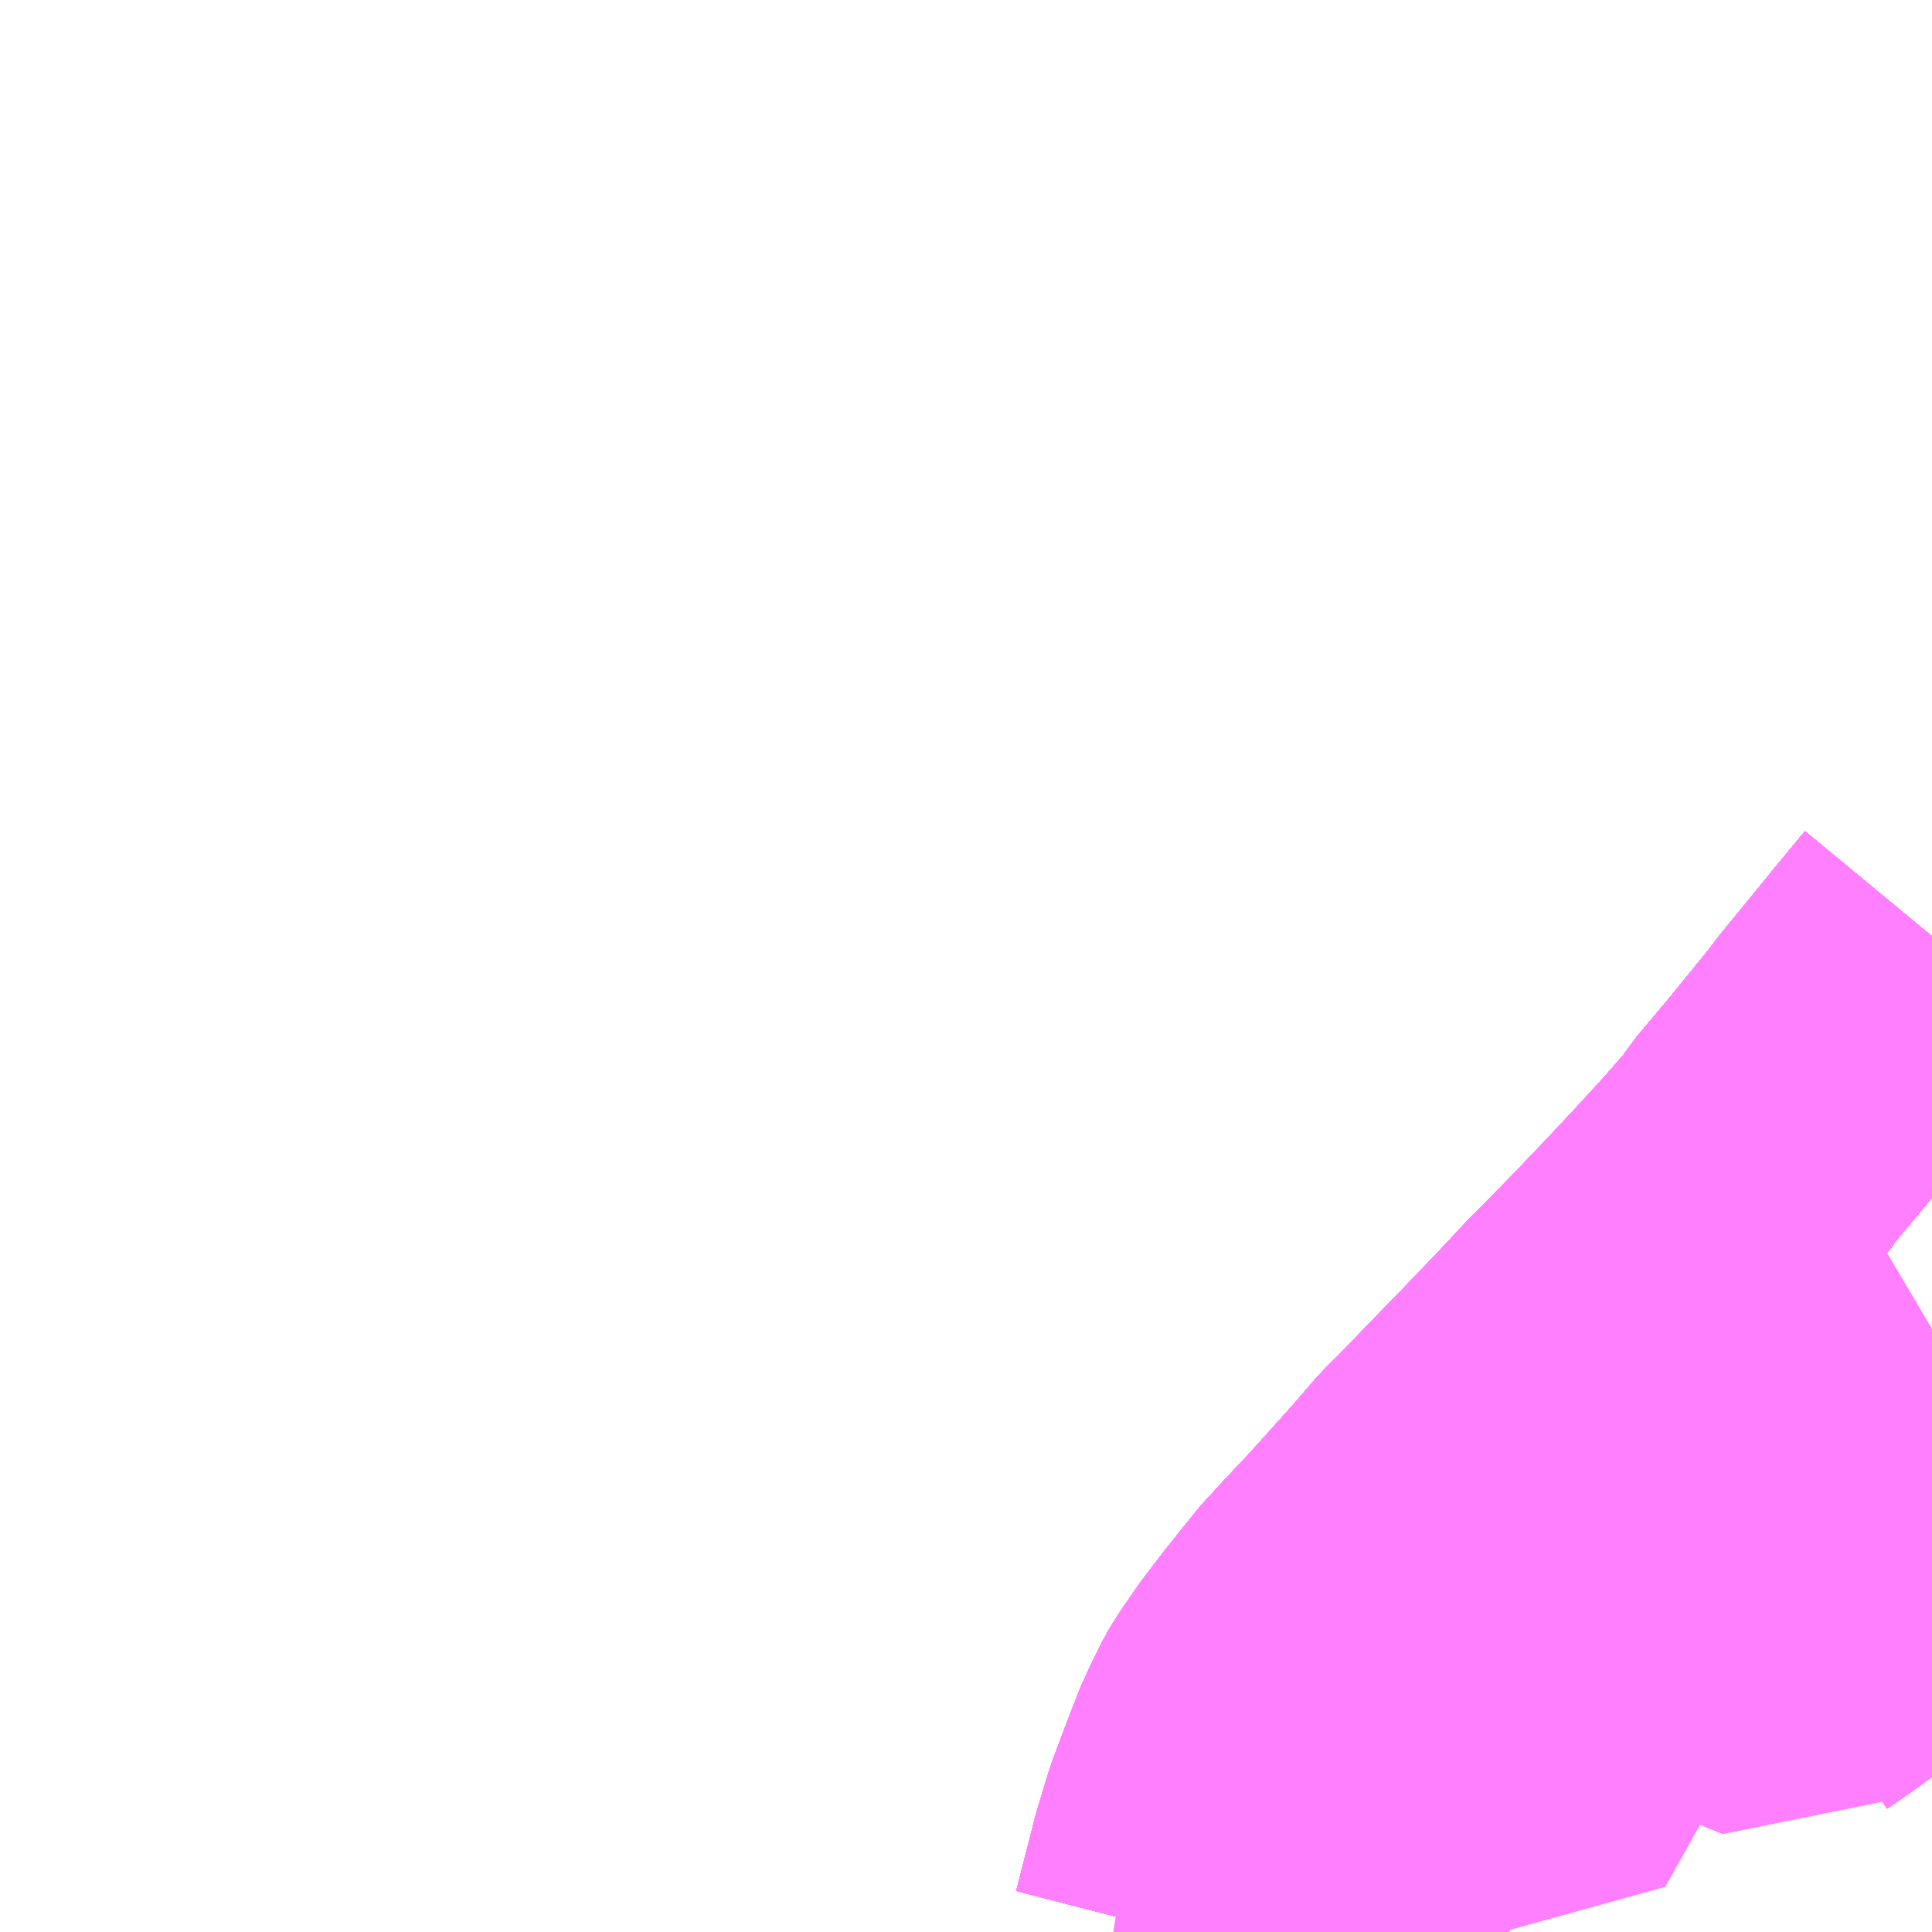 <?xml version="1.0" encoding="UTF-8"?>
<svg  xmlns="http://www.w3.org/2000/svg" xmlns:xlink="http://www.w3.org/1999/xlink" xmlns:go="http://purl.org/svgmap/profile" property="N07_001,N07_002,N07_003,N07_004,N07_005,N07_006,N07_007" viewBox="13640.625 -3647.461 4.395 4.395" go:dataArea="13640.625 -3647.4609375 4.39453125 4.39453125" >
<globalCoordinateSystem srsName="http://purl.org/crs/84" transform="matrix(100.0,0.0,0.0,-100.0,0.0,0.0)" />
<defs>
 <g id="p0" >
  <circle cx="0.0" cy="0.0" r="3" stroke="green" stroke-width="0.75" vector-effect="non-scaling-stroke" />
 </g>
</defs>
<g fill="none" fill-rule="evenodd" stroke="#FF00FF" stroke-width="0.75" opacity="0.5" vector-effect="non-scaling-stroke" stroke-linejoin="bevel" >
<path content="1,JR東海バス（株）,北陸ドリーム名古屋号,1.5,1.5,1.5," xlink:title="1" d="M13643.3,-3643.066L13643.318,-3643.136L13643.343,-3643.234L13643.37,-3643.323L13643.403,-3643.411L13643.428,-3643.475L13643.442,-3643.506L13643.468,-3643.559L13643.484,-3643.585L13643.524,-3643.643L13643.57,-3643.703L13643.639,-3643.789L13643.685,-3643.839L13643.714,-3643.87L13643.737,-3643.894L13643.782,-3643.944L13643.845,-3644.014L13643.902,-3644.08L13643.946,-3644.124L13644.022,-3644.203L13644.092,-3644.275L13644.165,-3644.351L13644.236,-3644.427L13644.326,-3644.518L13644.389,-3644.584L13644.412,-3644.608L13644.486,-3644.687L13644.551,-3644.758L13644.617,-3644.833L13644.636,-3644.862L13644.715,-3644.956L13644.806,-3645.068L13644.828,-3645.097L13644.953,-3645.25L13645.02,-3645.331"/>
<path content="1,JR東海バス（株）,北陸道特急バス金沢線,10.0,10.0,10.0," xlink:title="1" d="M13645.02,-3645.331L13644.953,-3645.25L13644.828,-3645.097L13644.806,-3645.068L13644.715,-3644.956L13644.636,-3644.862L13644.617,-3644.833L13644.551,-3644.758L13644.486,-3644.687L13644.412,-3644.608L13644.389,-3644.584L13644.326,-3644.518L13644.236,-3644.427L13644.165,-3644.351L13644.092,-3644.275L13644.022,-3644.203L13643.946,-3644.124L13643.902,-3644.08L13643.845,-3644.014L13643.782,-3643.944L13643.737,-3643.894L13643.714,-3643.87L13643.685,-3643.839L13643.639,-3643.789L13643.57,-3643.703L13643.524,-3643.643L13643.484,-3643.585L13643.468,-3643.559L13643.442,-3643.506L13643.428,-3643.475L13643.403,-3643.411L13643.37,-3643.323L13643.343,-3643.234L13643.318,-3643.136L13643.3,-3643.066"/>
<path content="1,京阪バス（株）,京都⇔金沢,1.0,1.0,1.0," xlink:title="1" d="M13643.3,-3643.066L13643.318,-3643.136L13643.343,-3643.234L13643.37,-3643.323L13643.403,-3643.411L13643.428,-3643.475L13643.442,-3643.506L13643.468,-3643.559L13643.484,-3643.585L13643.524,-3643.643L13643.57,-3643.703L13643.639,-3643.789L13643.685,-3643.839L13643.714,-3643.87L13643.737,-3643.894L13643.782,-3643.944L13643.845,-3644.014L13643.902,-3644.08L13643.946,-3644.124L13644.022,-3644.203L13644.092,-3644.275L13644.165,-3644.351L13644.236,-3644.427L13644.326,-3644.518L13644.389,-3644.584L13644.412,-3644.608L13644.486,-3644.687L13644.551,-3644.758L13644.617,-3644.833L13644.636,-3644.862L13644.715,-3644.956L13644.806,-3645.068L13644.828,-3645.097L13644.953,-3645.25L13645.02,-3645.331"/>
<path content="1,北陸鉄道（株）,高速バス　金沢⇔名古屋,10.0,10.0,10.0," xlink:title="1" d="M13645.02,-3645.331L13644.953,-3645.25L13644.828,-3645.097L13644.806,-3645.068L13644.715,-3644.956L13644.636,-3644.862L13644.617,-3644.833L13644.551,-3644.758L13644.486,-3644.687L13644.412,-3644.608L13644.389,-3644.584L13644.326,-3644.518L13644.236,-3644.427L13644.165,-3644.351L13644.092,-3644.275L13644.022,-3644.203L13643.946,-3644.124L13643.902,-3644.08L13643.845,-3644.014L13643.782,-3643.944L13643.737,-3643.894L13643.714,-3643.87L13643.685,-3643.839L13643.639,-3643.789L13643.57,-3643.703L13643.524,-3643.643L13643.484,-3643.585L13643.468,-3643.559L13643.442,-3643.506L13643.428,-3643.475L13643.403,-3643.411L13643.37,-3643.323L13643.343,-3643.234L13643.318,-3643.136L13643.3,-3643.066"/>
<path content="1,北陸鉄道（株）,高速バス　金沢⇔大阪,2.0,2.0,2.0," xlink:title="1" d="M13645.02,-3645.331L13644.953,-3645.25L13644.828,-3645.097L13644.806,-3645.068L13644.715,-3644.956L13644.636,-3644.862L13644.617,-3644.833L13644.551,-3644.758L13644.486,-3644.687L13644.412,-3644.608L13644.389,-3644.584L13644.326,-3644.518L13644.236,-3644.427L13644.165,-3644.351L13644.092,-3644.275L13644.022,-3644.203L13643.946,-3644.124L13643.902,-3644.08L13643.845,-3644.014L13643.782,-3643.944L13643.737,-3643.894L13643.714,-3643.87L13643.685,-3643.839L13643.639,-3643.789L13643.57,-3643.703L13643.524,-3643.643L13643.484,-3643.585L13643.468,-3643.559L13643.442,-3643.506L13643.428,-3643.475L13643.403,-3643.411L13643.37,-3643.323L13643.343,-3643.234L13643.318,-3643.136L13643.3,-3643.066"/>
<path content="1,北陸鉄道（株）,高速バス　金沢⇔横浜,1.0,1.0,1.0," xlink:title="1" d="M13645.02,-3645.331L13644.953,-3645.25L13644.828,-3645.097L13644.806,-3645.068L13644.715,-3644.956L13644.636,-3644.862L13644.617,-3644.833L13644.551,-3644.758L13644.486,-3644.687L13644.412,-3644.608L13644.389,-3644.584L13644.326,-3644.518L13644.236,-3644.427L13644.165,-3644.351L13644.092,-3644.275L13644.022,-3644.203L13643.946,-3644.124L13643.902,-3644.08L13643.845,-3644.014L13643.782,-3643.944L13643.737,-3643.894L13643.714,-3643.87L13643.685,-3643.839L13643.639,-3643.789L13643.57,-3643.703L13643.524,-3643.643L13643.484,-3643.585L13643.468,-3643.559L13643.442,-3643.506L13643.428,-3643.475L13643.403,-3643.411L13643.37,-3643.323L13643.343,-3643.234L13643.318,-3643.136L13643.3,-3643.066"/>
<path content="1,北陸鉄道（株）,高速バス　金沢⇔渋谷八王子,2.0,2.0,2.0," xlink:title="1" d="M13643.3,-3643.066L13643.318,-3643.136L13643.343,-3643.234L13643.37,-3643.323L13643.403,-3643.411L13643.428,-3643.475L13643.442,-3643.506L13643.468,-3643.559L13643.484,-3643.585L13643.524,-3643.643L13643.57,-3643.703L13643.639,-3643.789L13643.685,-3643.839L13643.714,-3643.87L13643.737,-3643.894L13643.782,-3643.944L13643.845,-3644.014L13643.902,-3644.08L13643.946,-3644.124L13644.022,-3644.203L13644.092,-3644.275L13644.165,-3644.351L13644.236,-3644.427L13644.326,-3644.518L13644.389,-3644.584L13644.412,-3644.608L13644.486,-3644.687L13644.551,-3644.758L13644.617,-3644.833L13644.636,-3644.862L13644.715,-3644.956L13644.806,-3645.068L13644.828,-3645.097L13644.953,-3645.25L13645.02,-3645.331"/>
<path content="1,南海バス（株）,堺・大阪（なんば）・京都⇔柏崎・長岡・三条（新潟）,1.0,1.0,1.0," xlink:title="1" d="M13643.3,-3643.066L13643.318,-3643.136L13643.343,-3643.234L13643.37,-3643.323L13643.403,-3643.411L13643.428,-3643.475L13643.442,-3643.506L13643.468,-3643.559L13643.484,-3643.585L13643.524,-3643.643L13643.57,-3643.703L13643.639,-3643.789L13643.685,-3643.839L13643.714,-3643.87L13643.737,-3643.894L13643.782,-3643.944L13643.845,-3644.014L13643.902,-3644.08L13643.946,-3644.124L13644.022,-3644.203L13644.092,-3644.275L13644.165,-3644.351L13644.236,-3644.427L13644.326,-3644.518L13644.389,-3644.584L13644.412,-3644.608L13644.486,-3644.687L13644.551,-3644.758L13644.617,-3644.833L13644.636,-3644.862L13644.715,-3644.956L13644.806,-3645.068L13644.828,-3645.097L13644.953,-3645.25L13645.02,-3645.331"/>
<path content="1,名鉄バス（株）,名古屋～金沢,10.0,10.0,10.0," xlink:title="1" d="M13643.3,-3643.066L13643.318,-3643.136L13643.343,-3643.234L13643.37,-3643.323L13643.403,-3643.411L13643.428,-3643.475L13643.442,-3643.506L13643.468,-3643.559L13643.484,-3643.585L13643.524,-3643.643L13643.57,-3643.703L13643.639,-3643.789L13643.685,-3643.839L13643.714,-3643.87L13643.737,-3643.894L13643.782,-3643.944L13643.845,-3644.014L13643.902,-3644.08L13643.946,-3644.124L13644.022,-3644.203L13644.092,-3644.275L13644.165,-3644.351L13644.236,-3644.427L13644.326,-3644.518L13644.389,-3644.584L13644.412,-3644.608L13644.486,-3644.687L13644.551,-3644.758L13644.617,-3644.833L13644.636,-3644.862L13644.715,-3644.956L13644.806,-3645.068L13644.828,-3645.097L13644.953,-3645.25L13645.02,-3645.331"/>
<path content="1,富山地方鉄道（株）,京都・大阪（高速バス）,4.0,4.0,4.0," xlink:title="1" d="M13643.3,-3643.066L13643.318,-3643.136L13643.343,-3643.234L13643.37,-3643.323L13643.403,-3643.411L13643.428,-3643.475L13643.442,-3643.506L13643.468,-3643.559L13643.484,-3643.585L13643.524,-3643.643L13643.57,-3643.703L13643.639,-3643.789L13643.685,-3643.839L13643.714,-3643.87L13643.737,-3643.894L13643.782,-3643.944L13643.845,-3644.014L13643.902,-3644.08L13643.946,-3644.124L13644.022,-3644.203L13644.092,-3644.275L13644.165,-3644.351L13644.236,-3644.427L13644.326,-3644.518L13644.389,-3644.584L13644.412,-3644.608L13644.486,-3644.687L13644.551,-3644.758L13644.617,-3644.833L13644.636,-3644.862L13644.715,-3644.956L13644.806,-3645.068L13644.828,-3645.097L13644.953,-3645.25L13645.02,-3645.331"/>
<path content="1,山交バス（株）,アルカディア号,1.0,1.0,1.0," xlink:title="1" d="M13643.3,-3643.066L13643.318,-3643.136L13643.343,-3643.234L13643.37,-3643.323L13643.403,-3643.411L13643.428,-3643.475L13643.442,-3643.506L13643.468,-3643.559L13643.484,-3643.585L13643.524,-3643.643L13643.57,-3643.703L13643.639,-3643.789L13643.685,-3643.839L13643.714,-3643.87L13643.737,-3643.894L13643.782,-3643.944L13643.845,-3644.014L13643.902,-3644.08L13643.946,-3644.124L13644.022,-3644.203L13644.092,-3644.275L13644.165,-3644.351L13644.236,-3644.427L13644.326,-3644.518L13644.389,-3644.584L13644.412,-3644.608L13644.486,-3644.687L13644.551,-3644.758L13644.617,-3644.833L13644.636,-3644.862L13644.715,-3644.956L13644.806,-3645.068L13644.828,-3645.097L13644.953,-3645.25L13645.02,-3645.331"/>
<path content="1,新潟交通（株）・阪急バス（株）,京都・大阪高速バス,1.0,1.0,1.0," xlink:title="1" d="M13643.3,-3643.066L13643.318,-3643.136L13643.343,-3643.234L13643.37,-3643.323L13643.403,-3643.411L13643.428,-3643.475L13643.442,-3643.506L13643.468,-3643.559L13643.484,-3643.585L13643.524,-3643.643L13643.57,-3643.703L13643.639,-3643.789L13643.685,-3643.839L13643.714,-3643.87L13643.737,-3643.894L13643.782,-3643.944L13643.845,-3644.014L13643.902,-3644.08L13643.946,-3644.124L13644.022,-3644.203L13644.092,-3644.275L13644.165,-3644.351L13644.236,-3644.427L13644.326,-3644.518L13644.389,-3644.584L13644.412,-3644.608L13644.486,-3644.687L13644.551,-3644.758L13644.617,-3644.833L13644.636,-3644.862L13644.715,-3644.956L13644.806,-3645.068L13644.828,-3645.097L13644.953,-3645.25L13645.02,-3645.331"/>
<path content="1,日本中央バス（株）,シルクライナー,5.0,5.0,5.0," xlink:title="1" d="M13645.02,-3645.331L13644.953,-3645.25L13644.828,-3645.097L13644.806,-3645.068L13644.715,-3644.956L13644.636,-3644.862L13644.617,-3644.833L13644.551,-3644.758L13644.486,-3644.687L13644.412,-3644.608L13644.389,-3644.584L13644.326,-3644.518L13644.236,-3644.427L13644.165,-3644.351L13644.092,-3644.275L13644.022,-3644.203L13643.946,-3644.124L13643.902,-3644.08L13643.845,-3644.014L13643.782,-3643.944L13643.737,-3643.894L13643.714,-3643.87L13643.685,-3643.839L13643.639,-3643.789L13643.57,-3643.703L13643.524,-3643.643L13643.484,-3643.585L13643.468,-3643.559L13643.442,-3643.506L13643.428,-3643.475L13643.403,-3643.411L13643.37,-3643.323L13643.343,-3643.234L13643.318,-3643.136L13643.3,-3643.066"/>
<path content="1,江ノ電バス藤沢,横浜・鎌倉・藤沢～金沢線,1.0,1.0,1.0," xlink:title="1" d="M13643.3,-3643.066L13643.318,-3643.136L13643.343,-3643.234L13643.37,-3643.323L13643.403,-3643.411L13643.428,-3643.475L13643.442,-3643.506L13643.468,-3643.559L13643.484,-3643.585L13643.524,-3643.643L13643.57,-3643.703L13643.639,-3643.789L13643.685,-3643.839L13643.714,-3643.87L13643.737,-3643.894L13643.782,-3643.944L13643.845,-3644.014L13643.902,-3644.08L13643.946,-3644.124L13644.022,-3644.203L13644.092,-3644.275L13644.165,-3644.351L13644.236,-3644.427L13644.326,-3644.518L13644.389,-3644.584L13644.412,-3644.608L13644.486,-3644.687L13644.551,-3644.758L13644.617,-3644.833L13644.636,-3644.862L13644.715,-3644.956L13644.806,-3645.068L13644.828,-3645.097L13644.953,-3645.25L13645.02,-3645.331"/>
<path content="1,西東京バス（株）,001,2.0,2.0,2.0," xlink:title="1" d="M13645.02,-3645.331L13644.953,-3645.25L13644.828,-3645.097L13644.806,-3645.068L13644.715,-3644.956L13644.636,-3644.862L13644.617,-3644.833L13644.551,-3644.758L13644.486,-3644.687L13644.412,-3644.608L13644.389,-3644.584L13644.326,-3644.518L13644.236,-3644.427L13644.165,-3644.351L13644.092,-3644.275L13644.022,-3644.203L13643.946,-3644.124L13643.902,-3644.08L13643.845,-3644.014L13643.782,-3643.944L13643.737,-3643.894L13643.714,-3643.87L13643.685,-3643.839L13643.639,-3643.789L13643.57,-3643.703L13643.524,-3643.643L13643.484,-3643.585L13643.468,-3643.559L13643.442,-3643.506L13643.428,-3643.475L13643.403,-3643.411L13643.37,-3643.323L13643.343,-3643.234L13643.318,-3643.136L13643.3,-3643.066"/>
<path content="1,越後交通（株）,高速バス越後（三条・長岡・柏崎～京都・大阪線）,1.0,1.0,1.0," xlink:title="1" d="M13645.02,-3645.331L13644.953,-3645.25L13644.828,-3645.097L13644.806,-3645.068L13644.715,-3644.956L13644.636,-3644.862L13644.617,-3644.833L13644.551,-3644.758L13644.486,-3644.687L13644.412,-3644.608L13644.389,-3644.584L13644.326,-3644.518L13644.236,-3644.427L13644.165,-3644.351L13644.092,-3644.275L13644.022,-3644.203L13643.946,-3644.124L13643.902,-3644.08L13643.845,-3644.014L13643.782,-3643.944L13643.737,-3643.894L13643.714,-3643.87L13643.685,-3643.839L13643.639,-3643.789L13643.57,-3643.703L13643.524,-3643.643L13643.484,-3643.585L13643.468,-3643.559L13643.442,-3643.506L13643.428,-3643.475L13643.403,-3643.411L13643.37,-3643.323L13643.343,-3643.234L13643.318,-3643.136L13643.3,-3643.066"/>
<path content="1,近鉄バス（株）,大阪・京都⇔山形,1.0,1.0,1.0," xlink:title="1" d="M13643.3,-3643.066L13643.318,-3643.136L13643.343,-3643.234L13643.37,-3643.323L13643.403,-3643.411L13643.428,-3643.475L13643.442,-3643.506L13643.468,-3643.559L13643.484,-3643.585L13643.524,-3643.643L13643.57,-3643.703L13643.639,-3643.789L13643.685,-3643.839L13643.714,-3643.87L13643.737,-3643.894L13643.782,-3643.944L13643.845,-3644.014L13643.902,-3644.08L13643.946,-3644.124L13644.022,-3644.203L13644.092,-3644.275L13644.165,-3644.351L13644.236,-3644.427L13644.326,-3644.518L13644.389,-3644.584L13644.412,-3644.608L13644.486,-3644.687L13644.551,-3644.758L13644.617,-3644.833L13644.636,-3644.862L13644.715,-3644.956L13644.806,-3645.068L13644.828,-3645.097L13644.953,-3645.25L13645.02,-3645.331"/>
<path content="1,阪急バス（株）,富山行,4.0,4.0,4.0," xlink:title="1" d="M13645.02,-3645.331L13644.953,-3645.25L13644.828,-3645.097L13644.806,-3645.068L13644.715,-3644.956L13644.636,-3644.862L13644.617,-3644.833L13644.551,-3644.758L13644.486,-3644.687L13644.412,-3644.608L13644.389,-3644.584L13644.326,-3644.518L13644.236,-3644.427L13644.165,-3644.351L13644.092,-3644.275L13644.022,-3644.203L13643.946,-3644.124L13643.902,-3644.08L13643.845,-3644.014L13643.782,-3643.944L13643.737,-3643.894L13643.714,-3643.87L13643.685,-3643.839L13643.639,-3643.789L13643.57,-3643.703L13643.524,-3643.643L13643.484,-3643.585L13643.468,-3643.559L13643.442,-3643.506L13643.428,-3643.475L13643.403,-3643.411L13643.37,-3643.323L13643.343,-3643.234L13643.318,-3643.136L13643.3,-3643.066"/>
<path content="1,阪急バス（株）,新潟行（おけさ号）,1.0,1.0,1.0," xlink:title="1" d="M13643.3,-3643.066L13643.318,-3643.136L13643.343,-3643.234L13643.37,-3643.323L13643.403,-3643.411L13643.428,-3643.475L13643.442,-3643.506L13643.468,-3643.559L13643.484,-3643.585L13643.524,-3643.643L13643.57,-3643.703L13643.639,-3643.789L13643.685,-3643.839L13643.714,-3643.87L13643.737,-3643.894L13643.782,-3643.944L13643.845,-3644.014L13643.902,-3644.08L13643.946,-3644.124L13644.022,-3644.203L13644.092,-3644.275L13644.165,-3644.351L13644.236,-3644.427L13644.326,-3644.518L13644.389,-3644.584L13644.412,-3644.608L13644.486,-3644.687L13644.551,-3644.758L13644.617,-3644.833L13644.636,-3644.862L13644.715,-3644.956L13644.806,-3645.068L13644.828,-3645.097L13644.953,-3645.25L13645.02,-3645.331"/>
<path content="1,阪急バス（株）,金沢行,2.0,2.0,2.0," xlink:title="1" d="M13643.3,-3643.066L13643.318,-3643.136L13643.343,-3643.234L13643.37,-3643.323L13643.403,-3643.411L13643.428,-3643.475L13643.442,-3643.506L13643.468,-3643.559L13643.484,-3643.585L13643.524,-3643.643L13643.57,-3643.703L13643.639,-3643.789L13643.685,-3643.839L13643.714,-3643.87L13643.737,-3643.894L13643.782,-3643.944L13643.845,-3644.014L13643.902,-3644.08L13643.946,-3644.124L13644.022,-3644.203L13644.092,-3644.275L13644.165,-3644.351L13644.236,-3644.427L13644.326,-3644.518L13644.389,-3644.584L13644.412,-3644.608L13644.486,-3644.687L13644.551,-3644.758L13644.617,-3644.833L13644.636,-3644.862L13644.715,-3644.956L13644.806,-3645.068L13644.828,-3645.097L13644.953,-3645.25L13645.02,-3645.331"/>
<path content="3,能美市,根上地区循環バス　山口方面,4.0,4.0,4.0," xlink:title="3" d="M13643.767,-3643.066L13643.788,-3643.075L13643.786,-3643.079L13643.781,-3643.089L13643.76,-3643.131L13643.748,-3643.157L13643.741,-3643.168L13643.734,-3643.174L13643.726,-3643.182L13643.64,-3643.253L13643.63,-3643.26L13643.658,-3643.283L13643.713,-3643.331L13643.725,-3643.341L13643.739,-3643.354L13643.755,-3643.372L13643.77,-3643.384L13643.799,-3643.399L13643.822,-3643.41L13643.828,-3643.413L13643.833,-3643.416L13643.851,-3643.426L13643.872,-3643.441L13643.899,-3643.465L13643.922,-3643.45L13643.965,-3643.425L13643.995,-3643.407L13644.005,-3643.401L13644.034,-3643.383L13644.038,-3643.381L13644.064,-3643.365L13644.067,-3643.363L13644.072,-3643.36L13644.086,-3643.352L13644.132,-3643.434L13644.204,-3643.563L13644.207,-3643.567L13644.215,-3643.581L13644.226,-3643.594L13644.24,-3643.606L13644.261,-3643.62L13644.302,-3643.648L13644.326,-3643.659L13644.334,-3643.662L13644.367,-3643.675L13644.404,-3643.697L13644.477,-3643.74L13644.495,-3643.749L13644.515,-3643.724L13644.534,-3643.705L13644.54,-3643.695L13644.685,-3643.636L13644.696,-3643.647L13644.702,-3643.652L13644.707,-3643.656L13644.735,-3643.675L13644.772,-3643.701L13644.811,-3643.73L13644.756,-3643.803L13644.838,-3643.822L13644.849,-3643.825L13644.862,-3643.828L13644.923,-3643.842L13644.948,-3643.848L13644.968,-3643.848L13644.981,-3643.859L13644.987,-3643.867L13644.953,-3643.892L13644.94,-3643.901L13644.866,-3643.955L13644.858,-3643.96L13644.849,-3643.967L13644.805,-3643.998L13644.726,-3644.055L13644.723,-3644.057L13644.674,-3644.093L13644.649,-3644.109L13644.634,-3644.121L13644.597,-3644.148"/>
<path content="3,能美市,根上地区循環バス　山口方面,4.0,4.0,4.0," xlink:title="3" d="M13644.597,-3644.148L13644.581,-3644.16L13644.569,-3644.169L13644.56,-3644.175L13644.541,-3644.19L13644.532,-3644.196L13644.475,-3644.237L13644.47,-3644.24L13644.456,-3644.25L13644.445,-3644.259L13644.442,-3644.254L13644.327,-3644.125L13644.289,-3644.082L13644.249,-3644.035L13644.241,-3644.028L13644.199,-3643.979L13644.15,-3643.923L13644.145,-3643.917L13644.126,-3643.897L13644.109,-3643.878L13644.053,-3643.814L13644.047,-3643.808L13644.034,-3643.793L13644.022,-3643.78L13643.976,-3643.729L13643.971,-3643.724L13643.964,-3643.717L13643.949,-3643.7L13643.915,-3643.662L13643.799,-3643.531L13643.789,-3643.52L13643.75,-3643.476L13643.712,-3643.435L13643.686,-3643.404L13643.633,-3643.336L13643.602,-3643.3L13643.558,-3643.245L13643.509,-3643.181L13643.55,-3643.066"/>
<path content="3,能美市,根上地区循環バス　山口方面,4.0,4.0,4.0," xlink:title="3" d="M13645.02,-3644.438L13644.976,-3644.412L13644.945,-3644.394L13644.937,-3644.39L13644.914,-3644.376L13644.902,-3644.37L13644.898,-3644.367L13644.827,-3644.332L13644.822,-3644.329L13644.761,-3644.296L13644.734,-3644.279L13644.72,-3644.269L13644.707,-3644.259L13644.685,-3644.244L13644.671,-3644.232L13644.649,-3644.208L13644.625,-3644.181L13644.597,-3644.148"/>
</g>
</svg>
